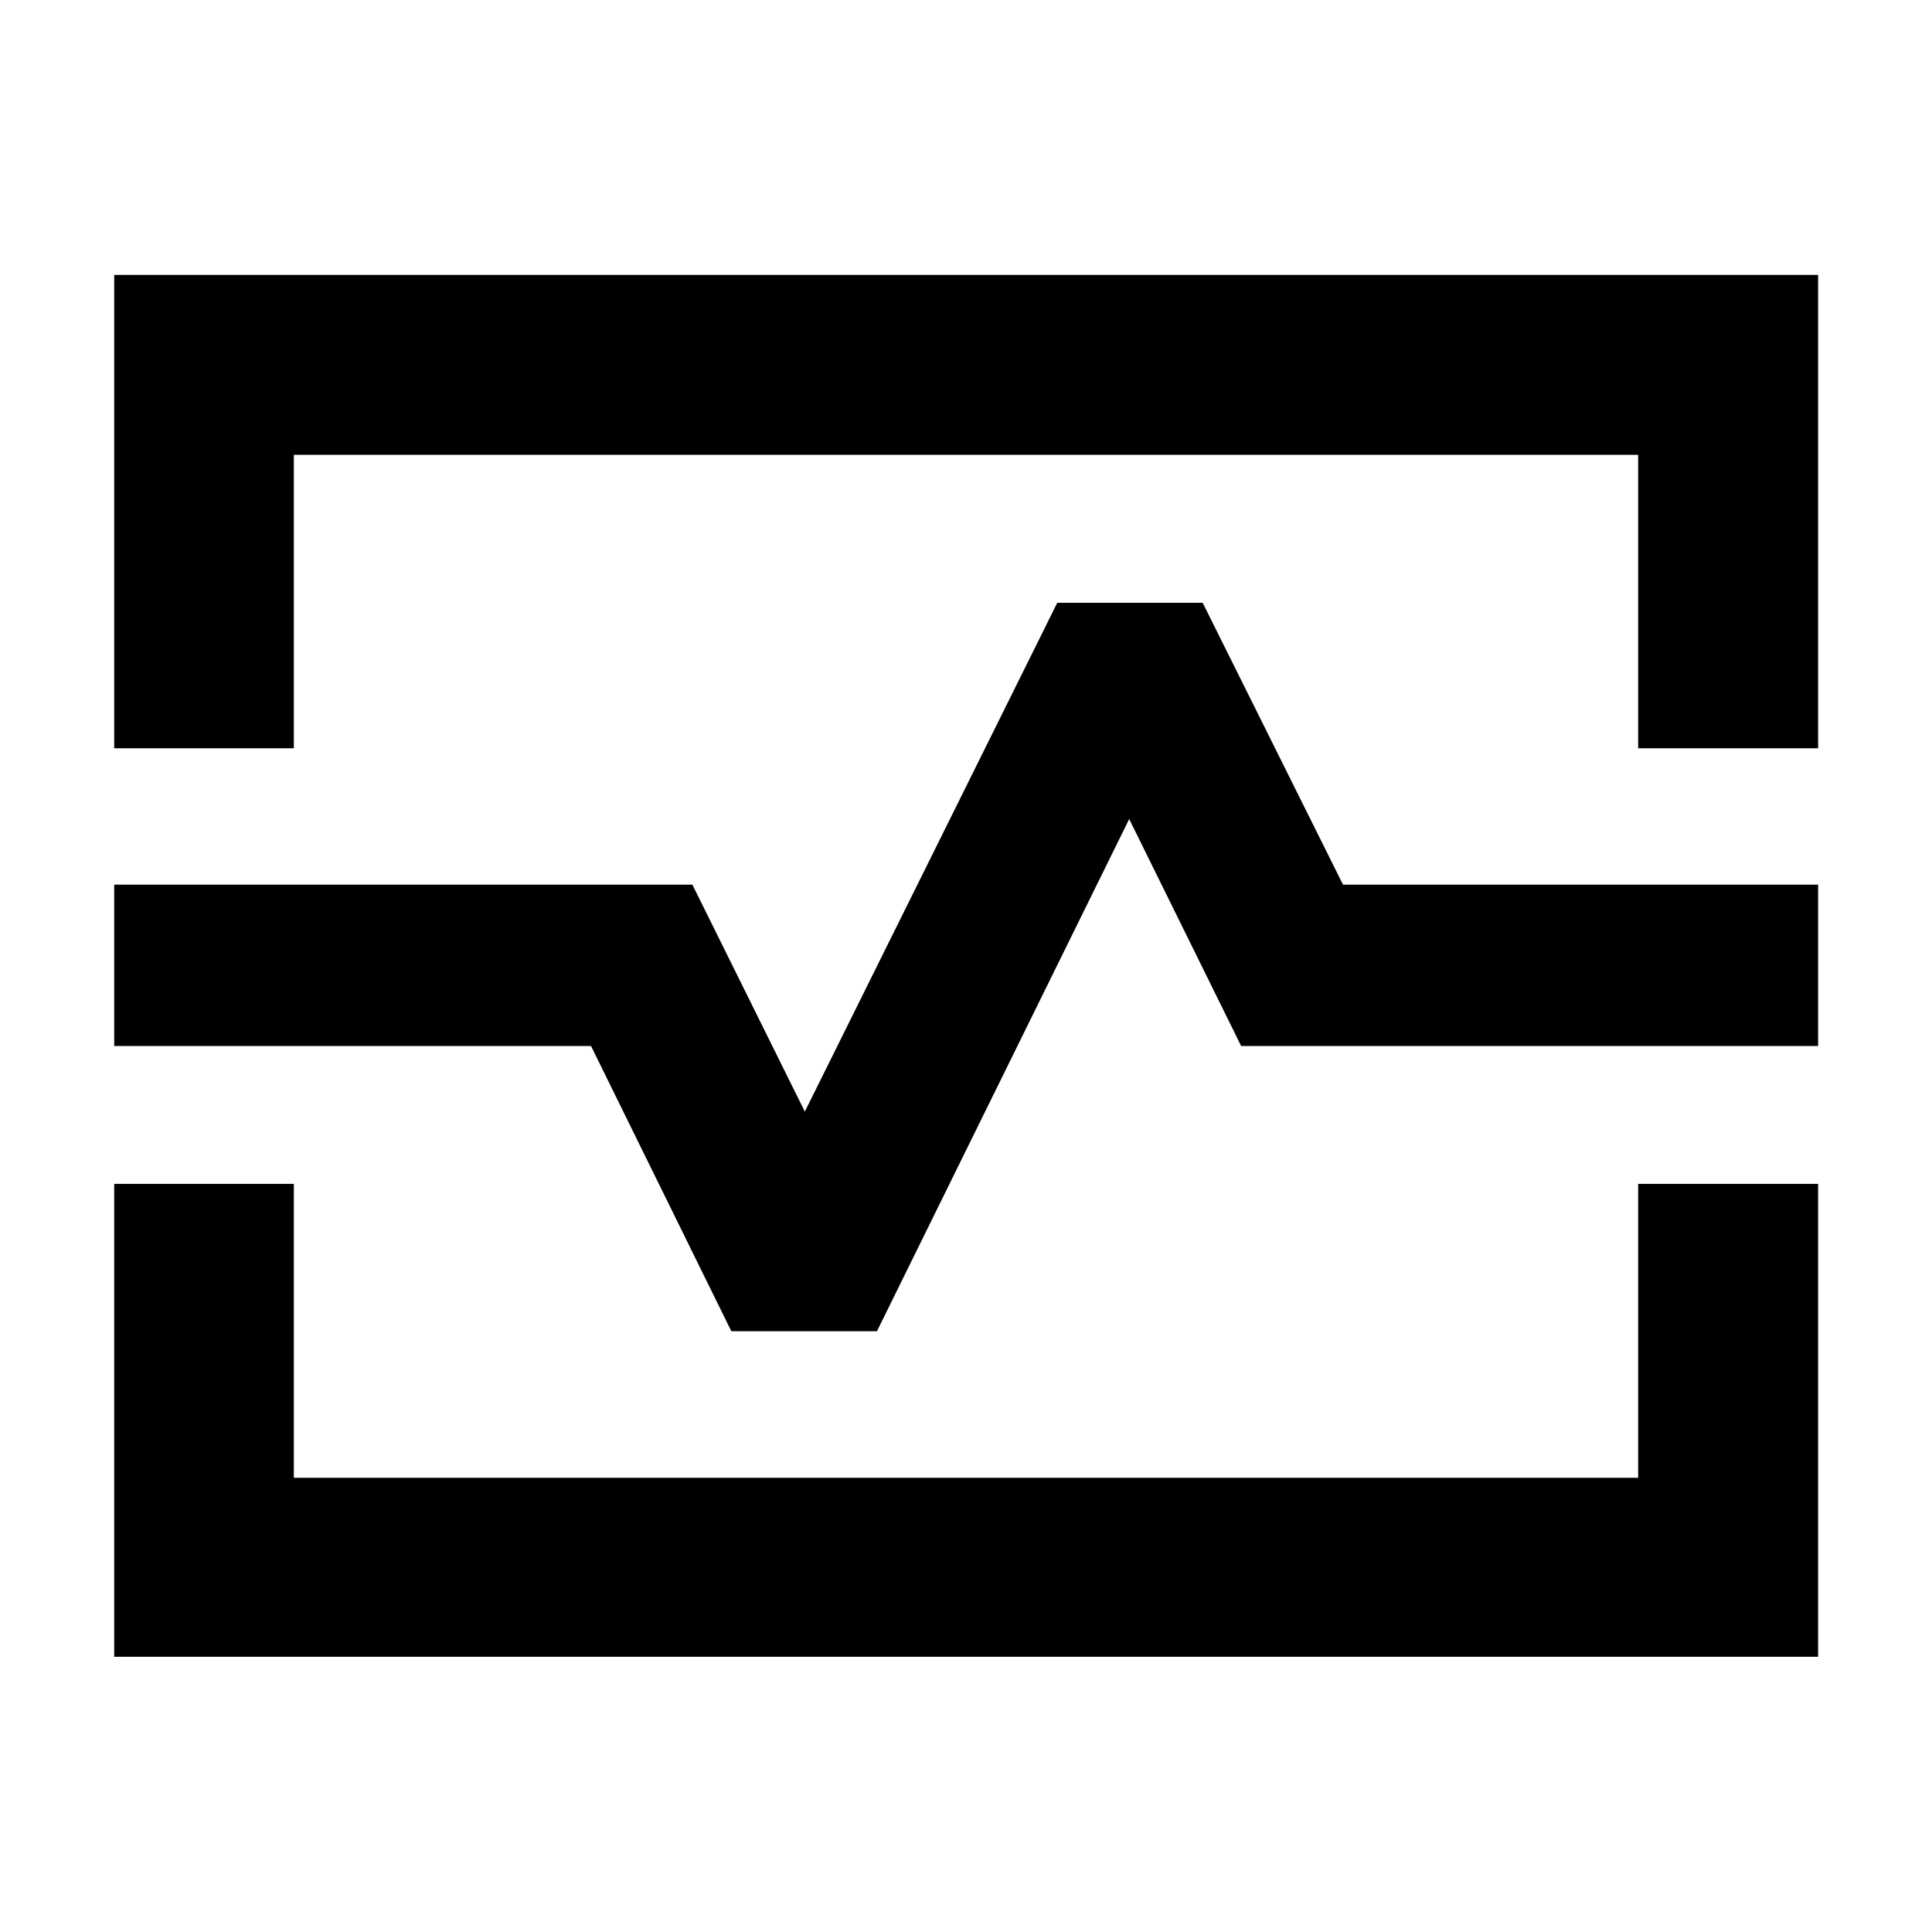 <svg xmlns="http://www.w3.org/2000/svg" height="40" viewBox="0 -960 960 960" width="40"><path d="M56.75-588.18v-235.23h846.66v235.23h-89.42v-145.81H146.01v145.81H56.75Zm0 451.43v-234.98h89.26v146.05h667.98v-146.05h89.42v234.98H56.75Zm236.92-303.5 69.73 141.74h72.35l125.34-254.51 55.63 112.77h286.69v-80.17H667.33L597.6-660.49h-72.25L399.91-407.65l-55.87-112.77H56.75v80.17h236.92ZM480.76-480Z"/></svg>